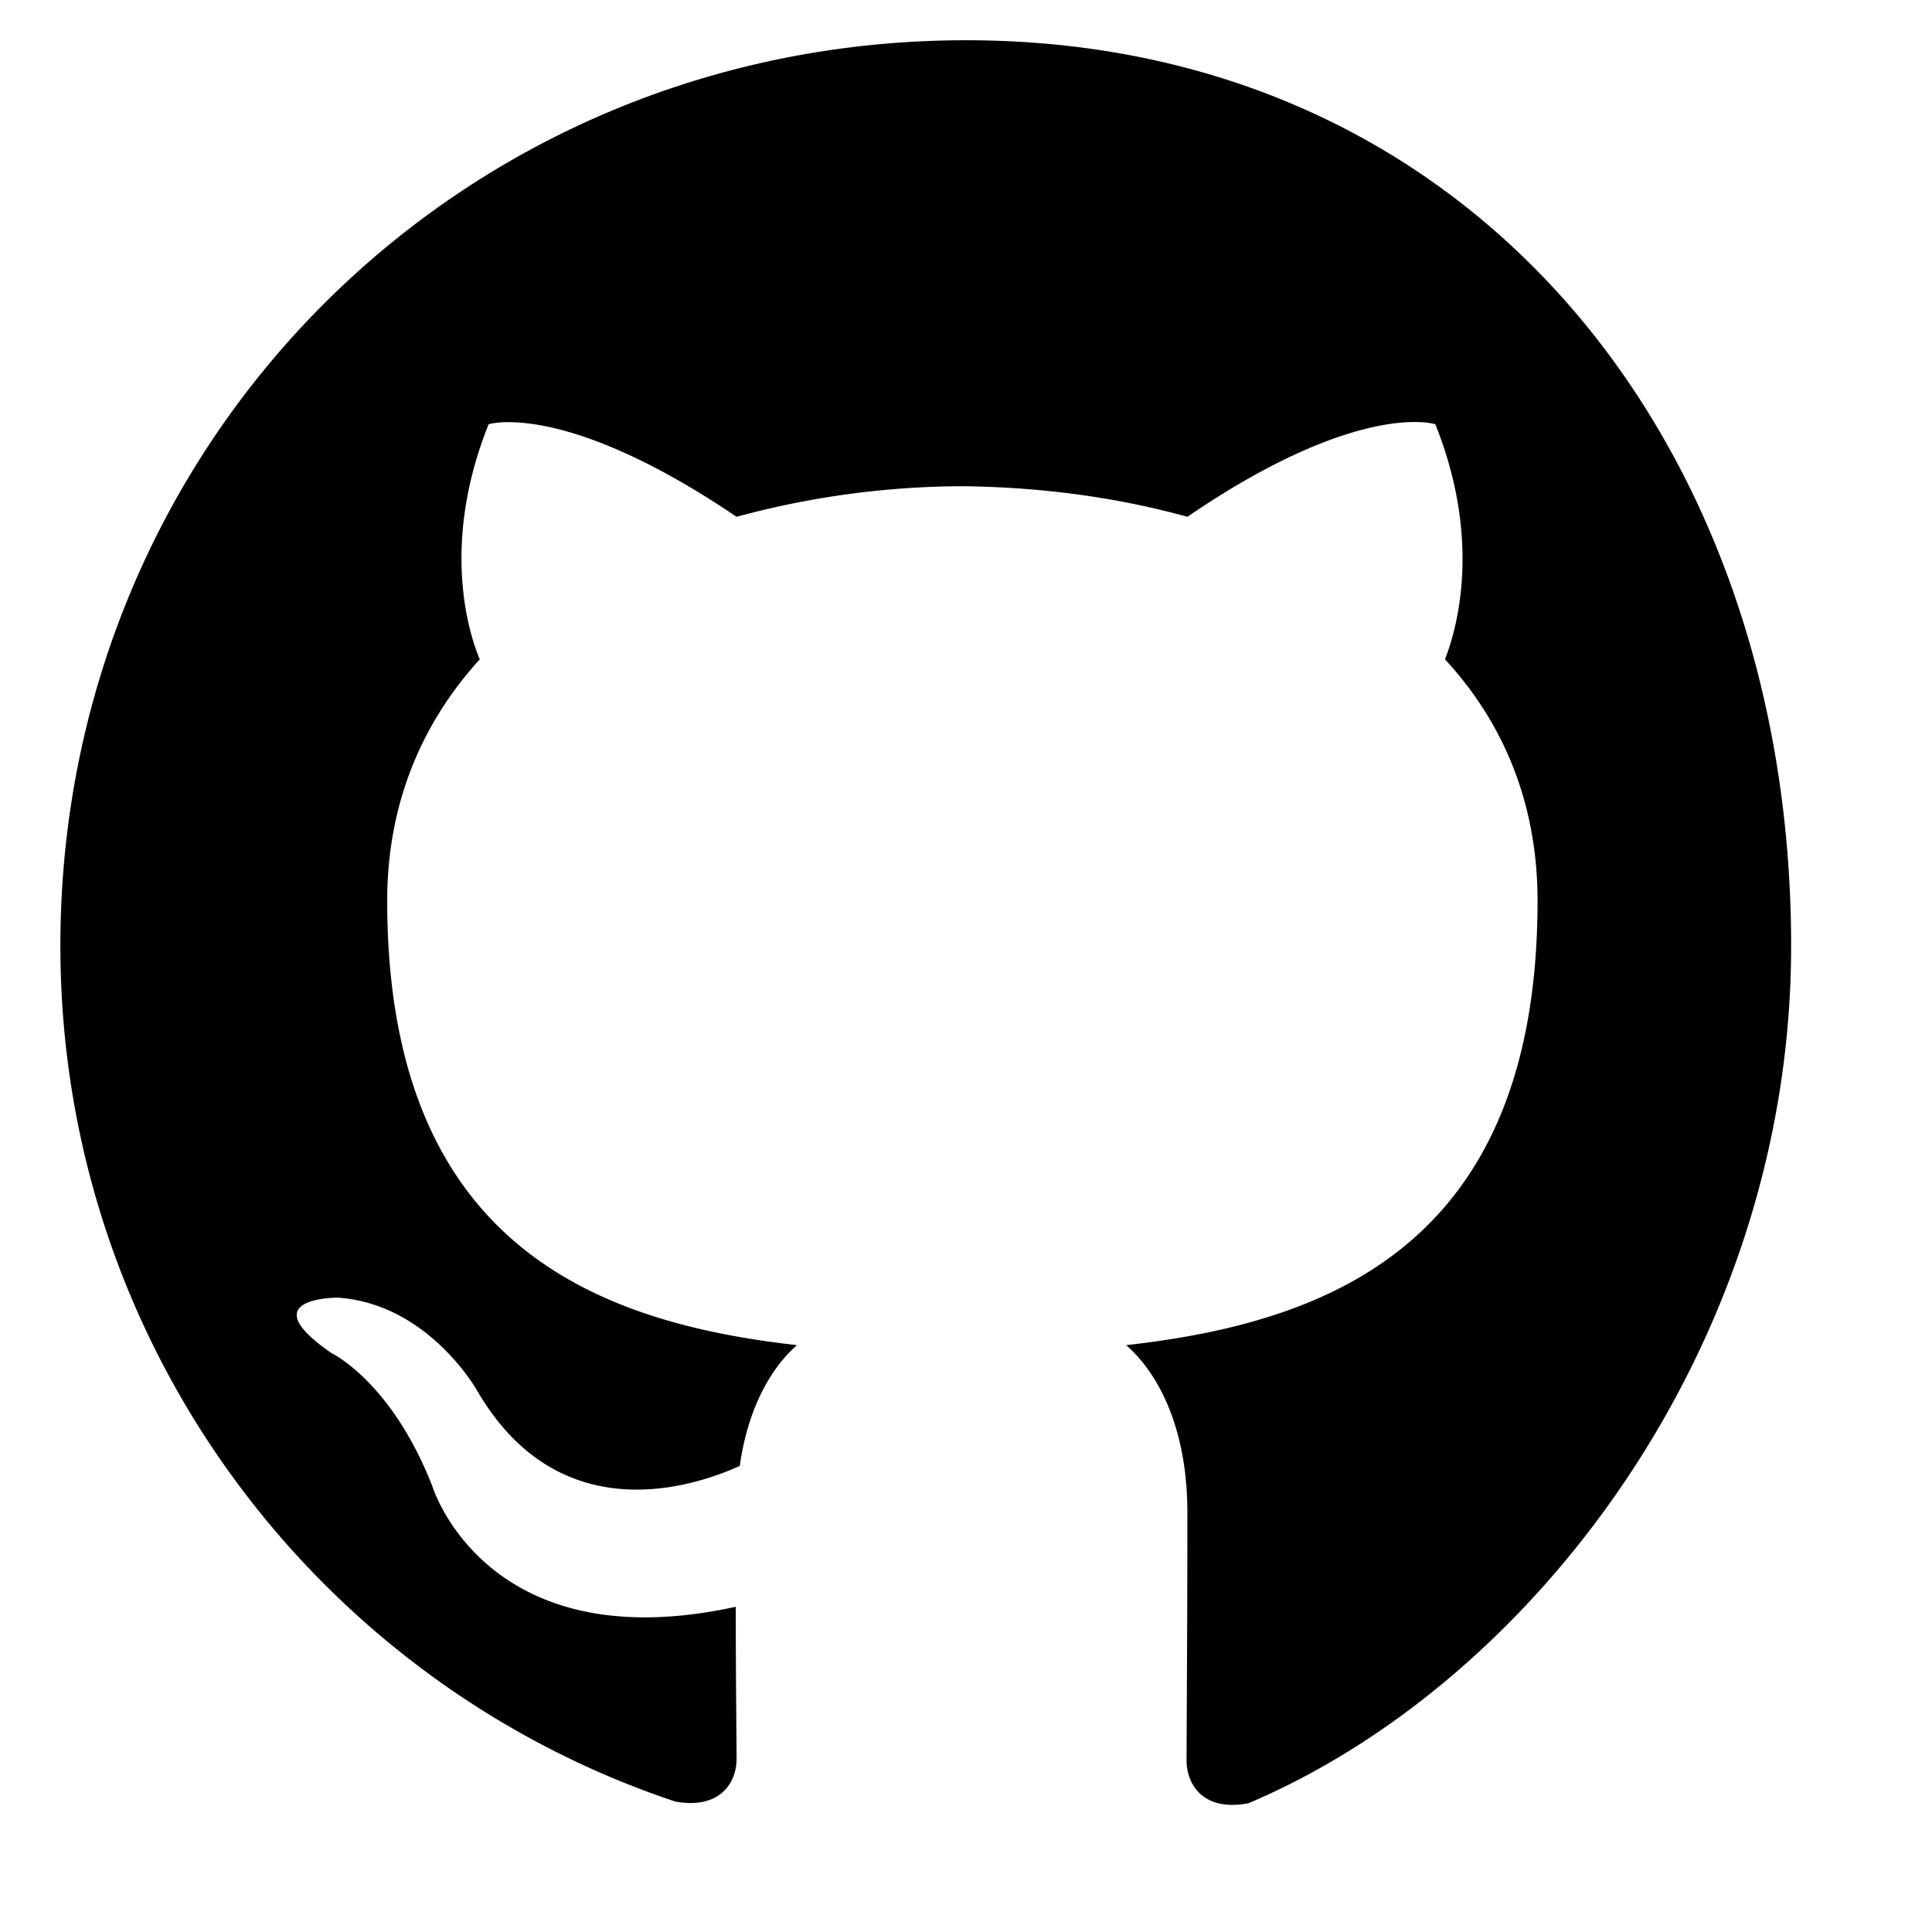 <svg xmlns="http://www.w3.org/2000/svg" viewBox="0 0 24 24" fill="currentColor">
  <path d="M12 .5C5.73.5.75 5.48.75 11.75c0 4.95 3.2 9.15 7.64 10.63.56.1.76-.24.76-.53 0-.26-.01-.96-.01-1.89-3.11.68-3.77-1.5-3.77-1.5-.51-1.3-1.25-1.65-1.25-1.65-1.02-.7.08-.69.08-.69 1.13.08 1.73 1.16 1.73 1.16 1 1.71 2.62 1.22 3.26.93.1-.72.39-1.22.71-1.5-2.48-.28-5.09-1.24-5.09-5.52 0-1.22.44-2.22 1.15-3-.12-.28-.5-1.4.11-2.92 0 0 .94-.3 3.08 1.15a10.8 10.8 0 0 1 2.8-.38c.95.01 1.9.13 2.8.38 2.14-1.46 3.08-1.15 3.08-1.15.61 1.52.23 2.64.12 2.92.72.78 1.15 1.78 1.15 3 0 4.29-2.62 5.24-5.11 5.52.4.35.76 1.03.76 2.08 0 1.5-.01 2.71-.01 3.08 0 .29.2.64.77.53C19.05 20.9 22.25 16.7 22.25 11.75 22.25 5.48 18.27.5 12 .5z"/>
</svg>